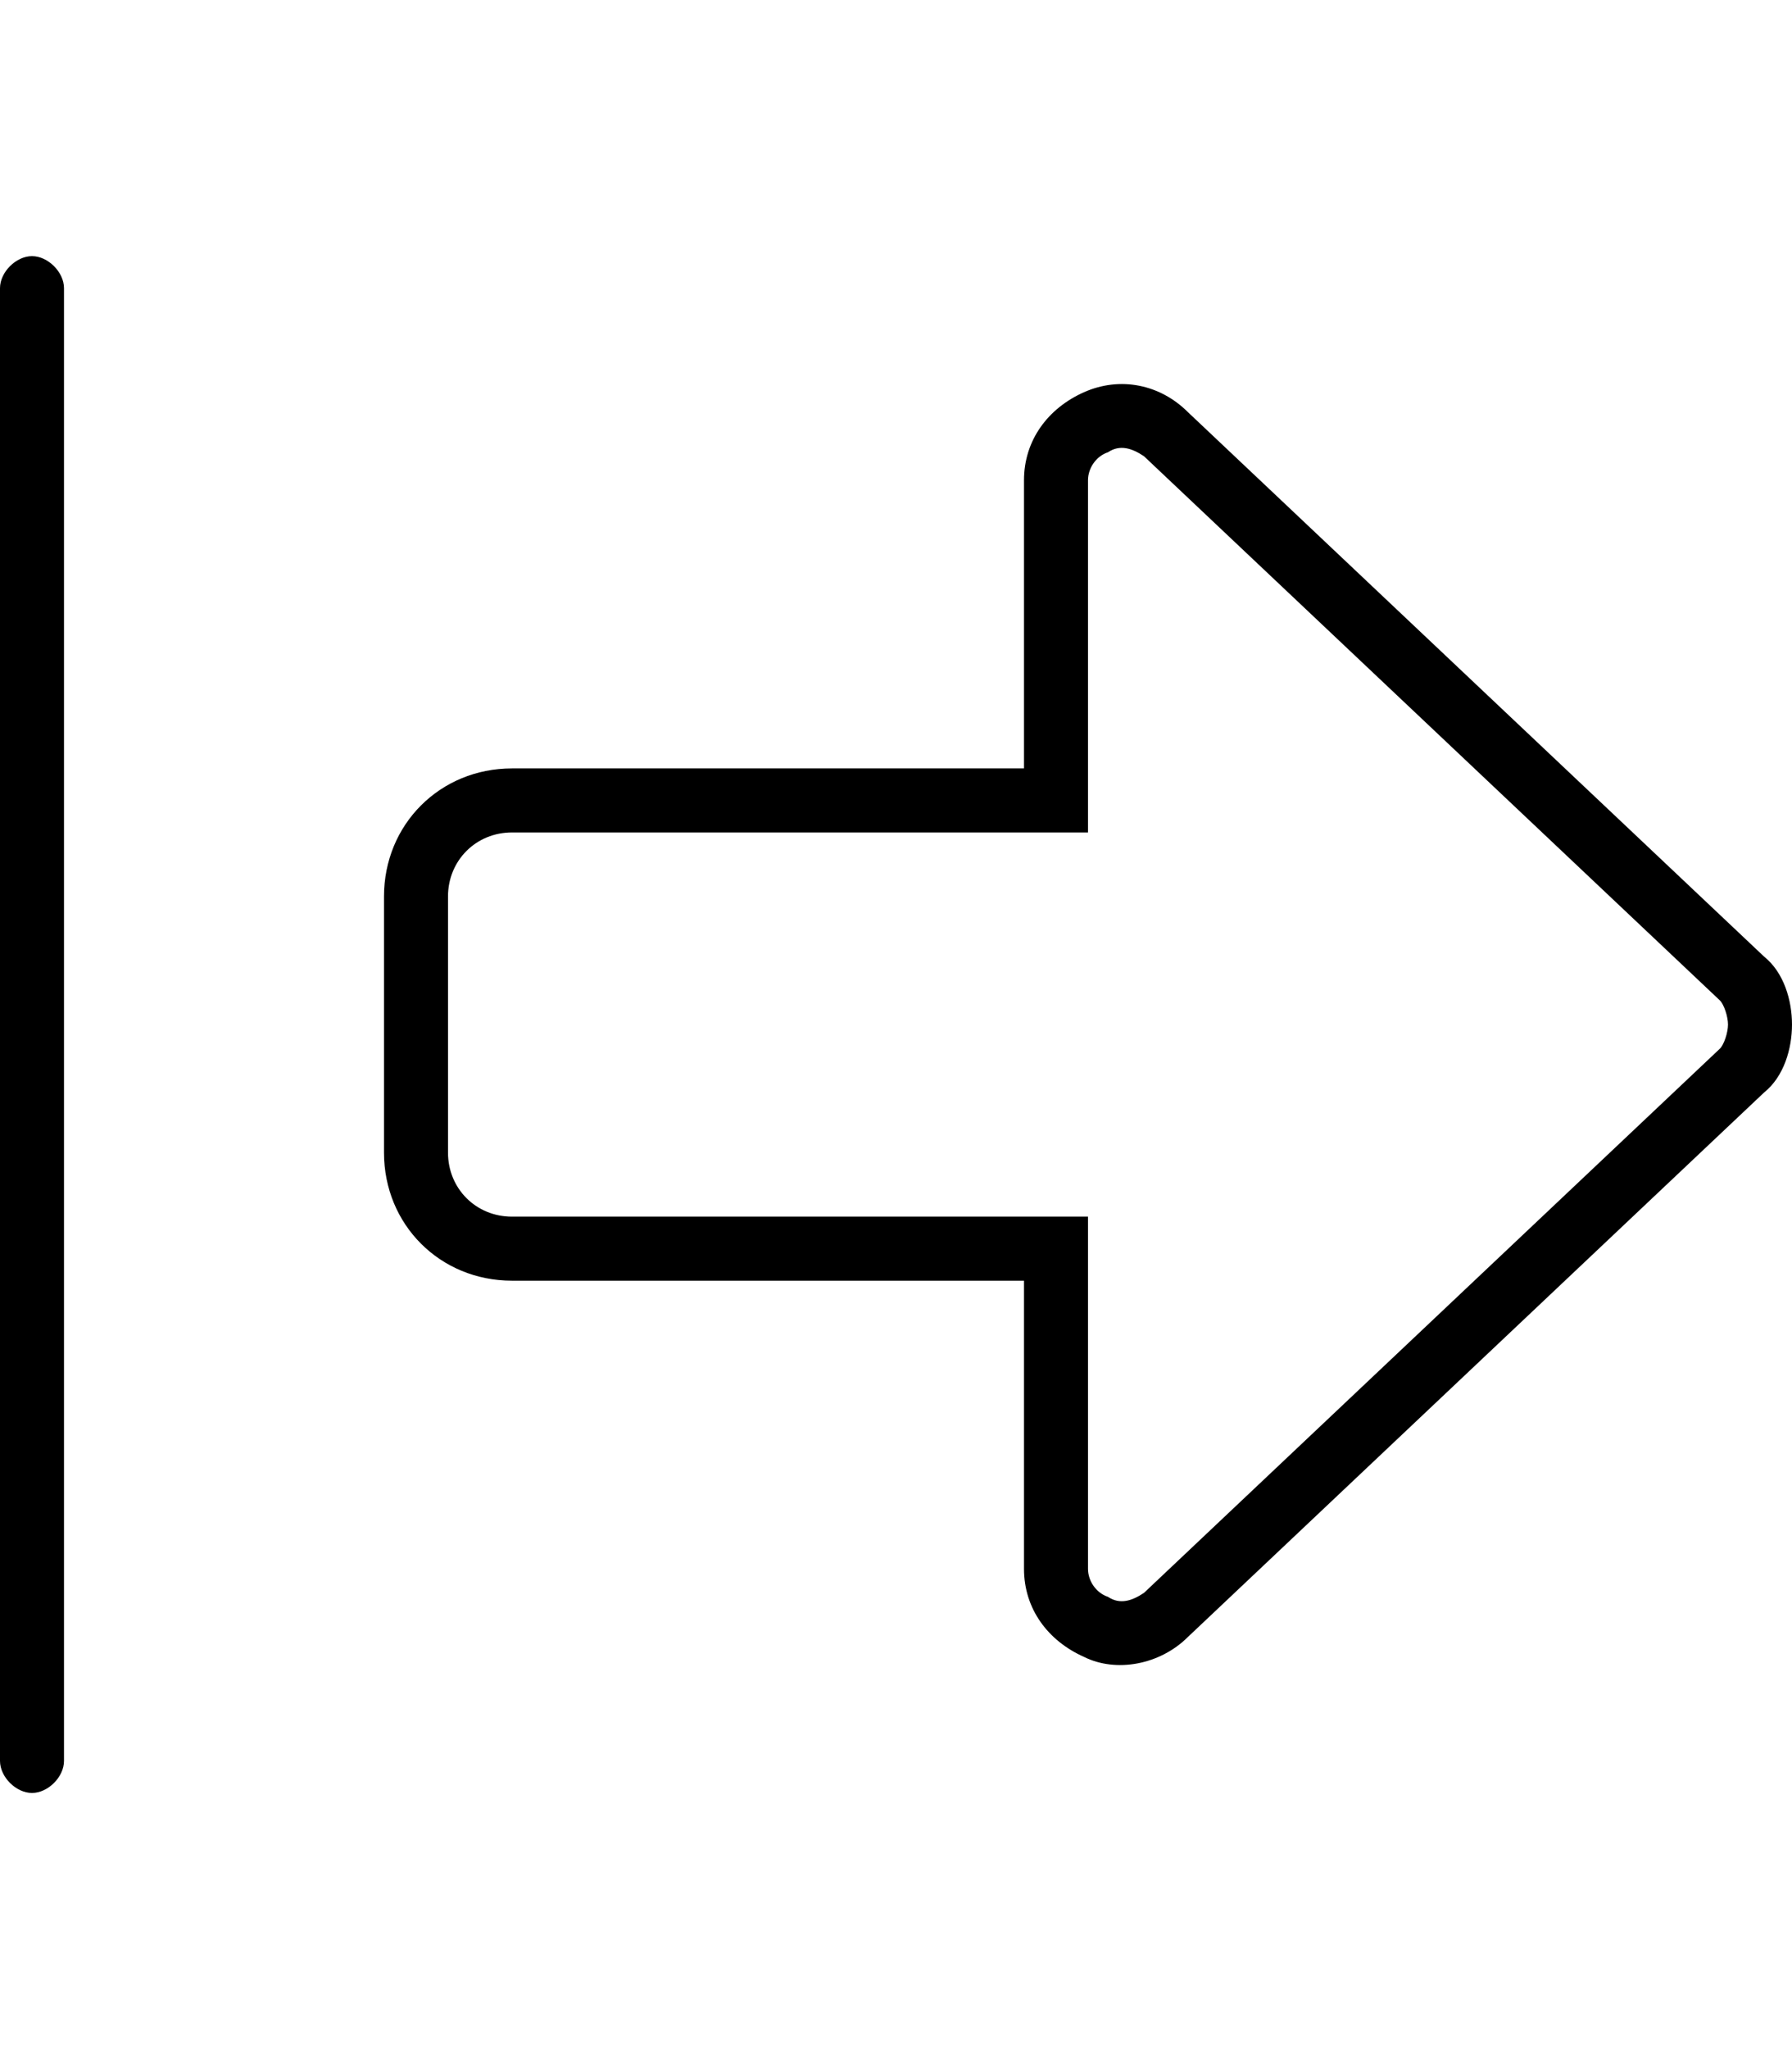 <svg xmlns="http://www.w3.org/2000/svg" viewBox="0 0 448 512"><!-- Font Awesome Pro 6.0.0-alpha1 by @fontawesome - https://fontawesome.com License - https://fontawesome.com/license (Commercial License) --><path d="M0 72V440C0 444 4 448 8 448S16 444 16 440V72C16 68 12 64 8 64S0 68 0 72ZM256 120V192H128C110 192 96 206 96 224V288C96 306 110 320 128 320H256V392C256 402 262 410 271 414C279 418 290 416 297 409L441 273C446 269 448 262 448 256S446 243 441 239L297 103C290 96 280 94 271 98C262 102 256 110 256 120ZM286 114L430 250C431 251 432 254 432 256S431 261 430 262L286 398C283 400 280 401 277 399C274 398 272 395 272 392V304H128C119 304 112 297 112 288V224C112 215 119 208 128 208H272V120C272 117 274 114 277 113C280 111 283 112 286 114Z"/></svg>